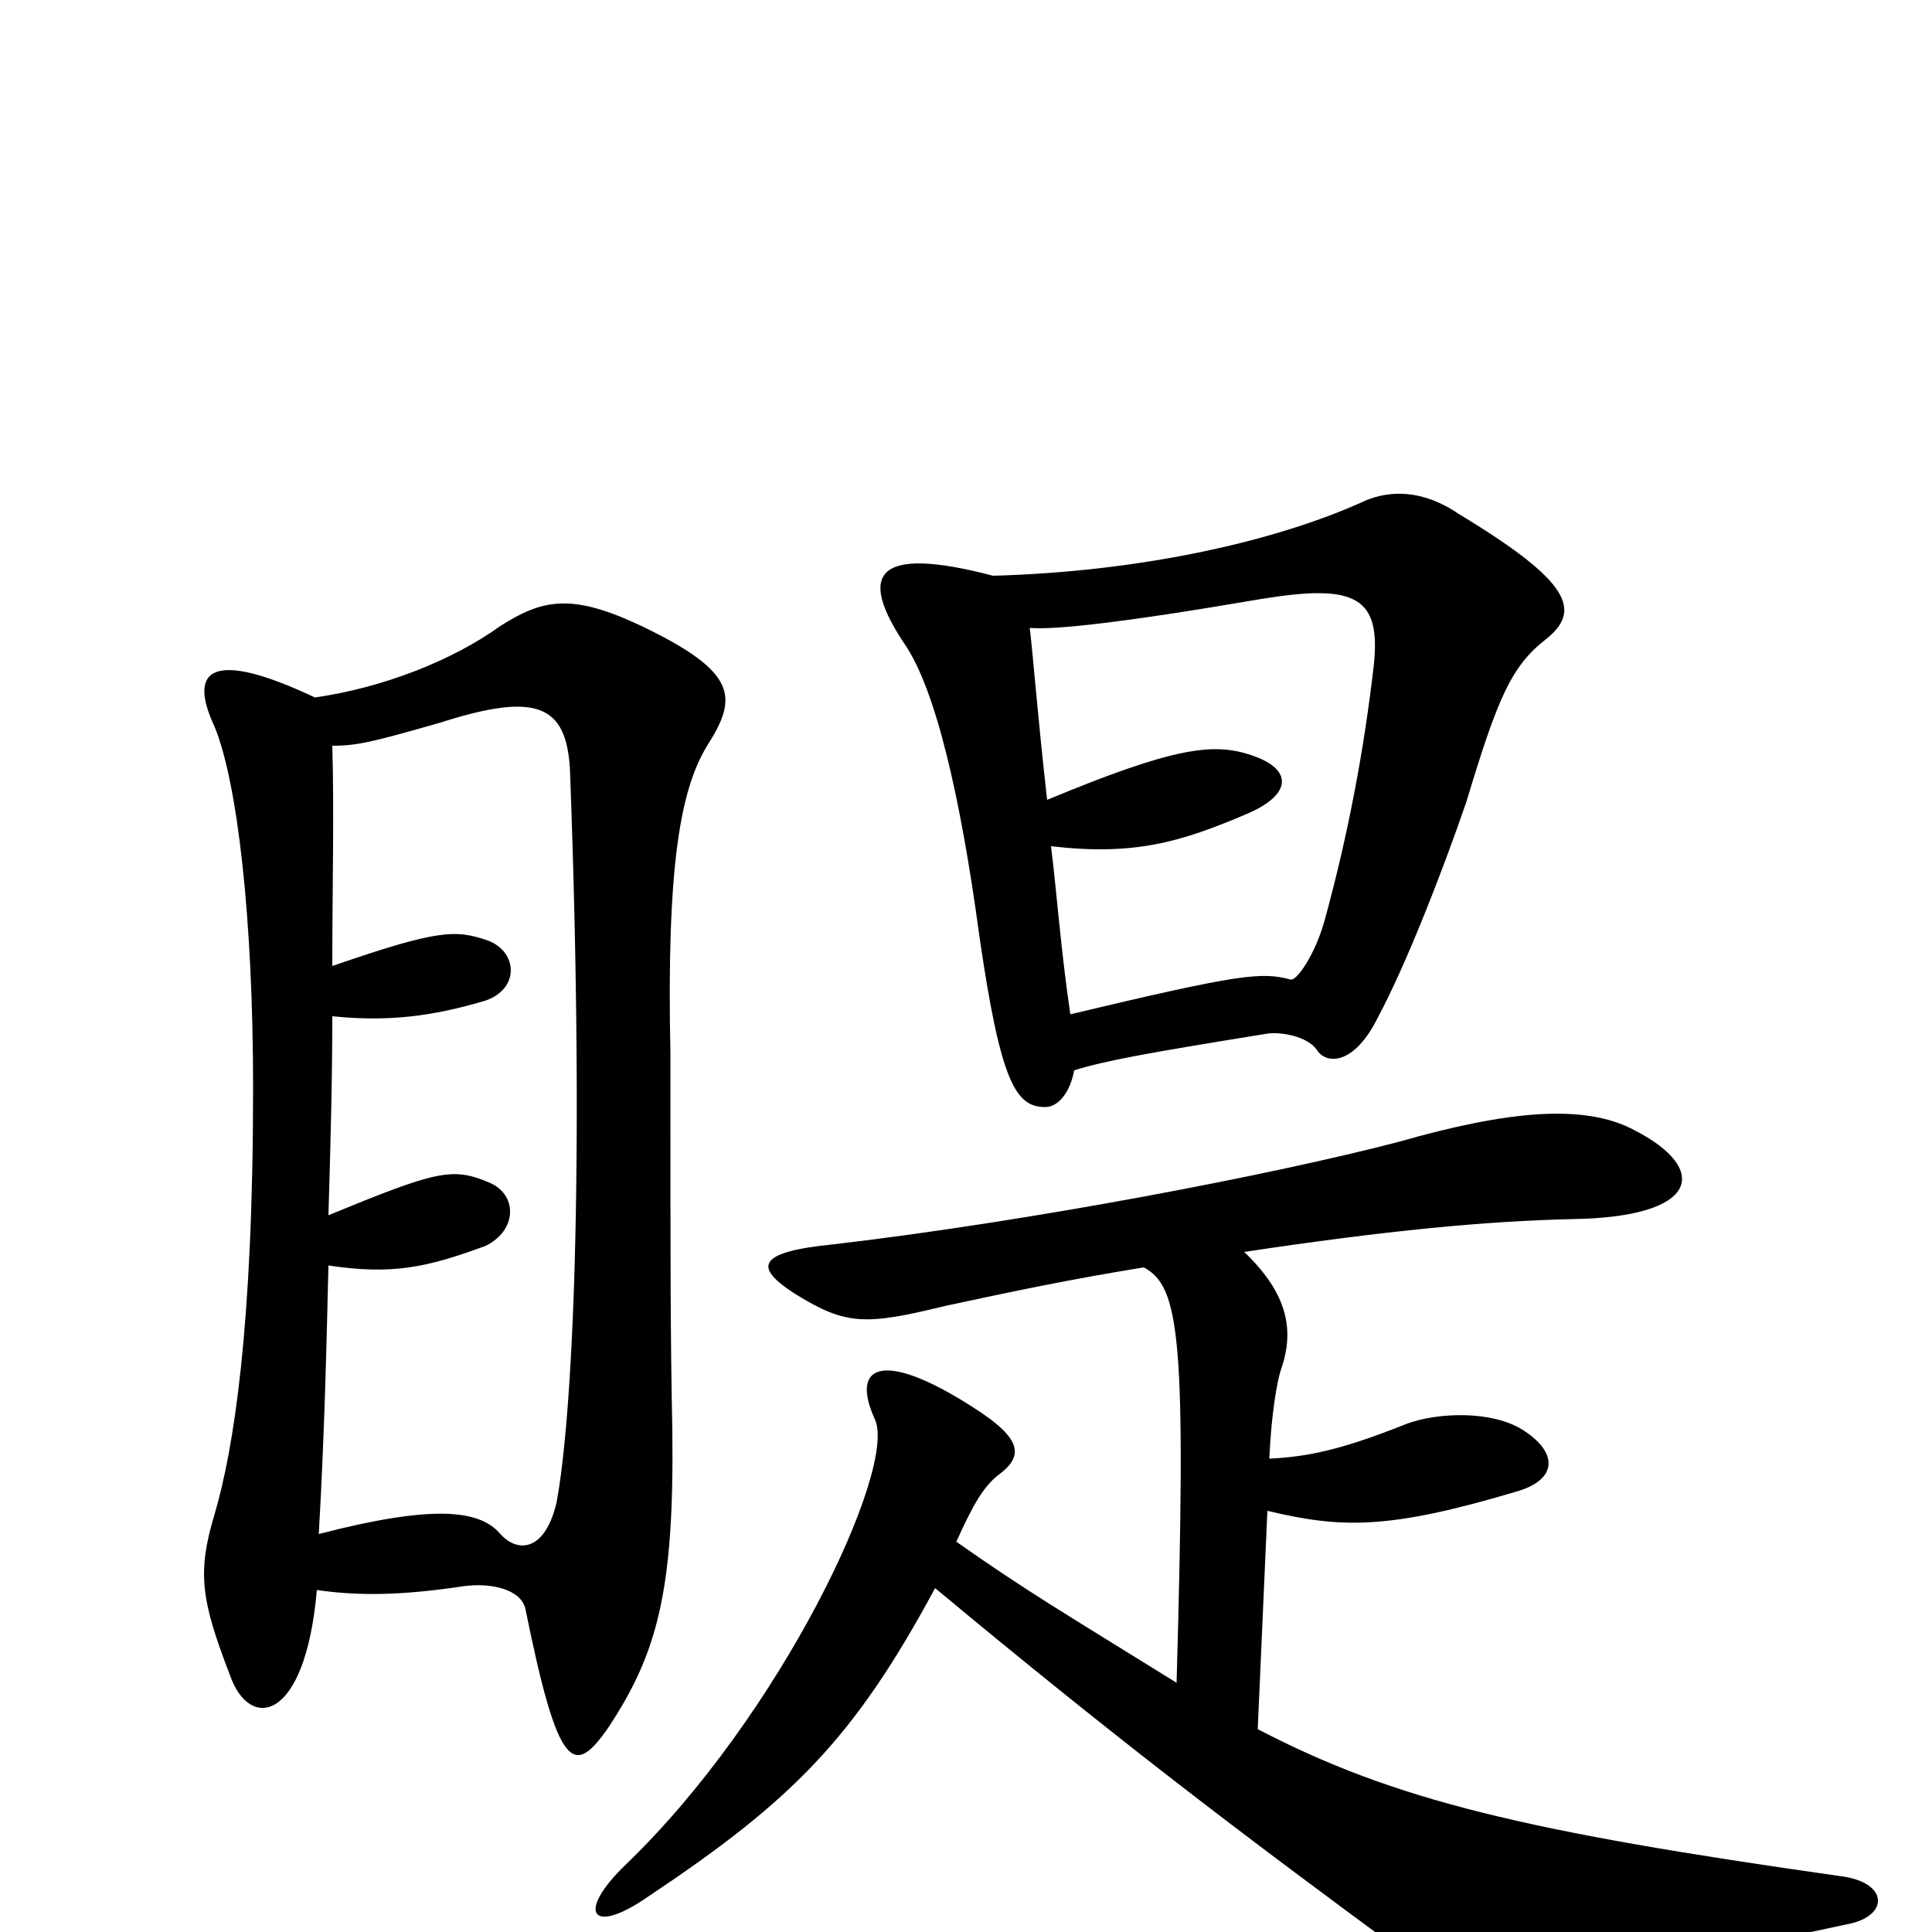 <svg xmlns="http://www.w3.org/2000/svg" viewBox="0 -1000 1000 1000">
	<path fill="#000000" d="M556 -446C572 -451 594 -455 656 -465C662 -466 677 -464 682 -456C687 -449 701 -449 713 -473C728 -501 747 -550 759 -585C775 -638 782 -655 800 -669C819 -684 813 -699 755 -734C736 -747 719 -746 707 -741C659 -719 588 -704 514 -702C453 -718 444 -703 468 -667C484 -644 497 -589 507 -515C518 -439 526 -427 541 -427C548 -427 554 -435 556 -446ZM533 -675C545 -674 577 -677 653 -690C702 -698 715 -691 711 -655C706 -612 698 -569 686 -525C681 -506 671 -492 668 -493C653 -497 642 -496 554 -475C549 -509 547 -538 544 -562C587 -557 611 -564 646 -579C669 -589 669 -602 648 -609C628 -616 607 -613 542 -586C537 -630 535 -658 533 -675ZM609 -129C551 -165 532 -176 495 -202C504 -222 509 -230 516 -236C530 -246 530 -255 503 -272C456 -302 440 -293 453 -265C464 -239 404 -112 324 -35C298 -10 306 2 335 -18C410 -68 442 -100 484 -178C579 -99 641 -52 728 12C754 32 772 36 956 -4C978 -8 978 -26 952 -29C790 -52 722 -68 651 -105L656 -218C694 -209 718 -208 785 -228C806 -234 807 -248 788 -260C772 -270 744 -269 728 -263C693 -249 676 -246 657 -245C658 -268 661 -285 663 -291C670 -311 667 -330 644 -352C717 -363 769 -368 814 -369C880 -370 885 -395 846 -415C820 -429 780 -425 724 -409C659 -392 534 -368 432 -356C391 -352 390 -344 412 -330C438 -314 448 -314 489 -324C526 -332 555 -338 592 -344C611 -334 614 -306 609 -129ZM164 -177C185 -174 207 -174 240 -179C255 -181 270 -177 272 -167C289 -83 297 -80 315 -106C340 -144 349 -176 348 -259C347 -312 347 -336 347 -455C345 -551 352 -591 366 -614C382 -639 382 -652 332 -676C296 -693 281 -690 259 -676C234 -658 198 -644 163 -639C110 -664 97 -654 111 -624C123 -595 131 -524 131 -437C131 -313 121 -250 111 -216C102 -186 104 -172 119 -133C129 -104 158 -108 164 -177ZM172 -614C185 -614 193 -616 228 -626C278 -642 293 -635 295 -602C303 -388 296 -264 288 -222C282 -197 268 -196 259 -206C248 -219 223 -221 165 -206C168 -258 169 -304 170 -345C203 -340 221 -344 251 -355C268 -363 268 -382 253 -388C234 -396 226 -394 170 -371C171 -405 172 -440 172 -474C201 -471 224 -474 251 -482C269 -488 268 -507 253 -513C236 -519 227 -519 172 -500C172 -541 173 -579 172 -614Z"/>
</svg>